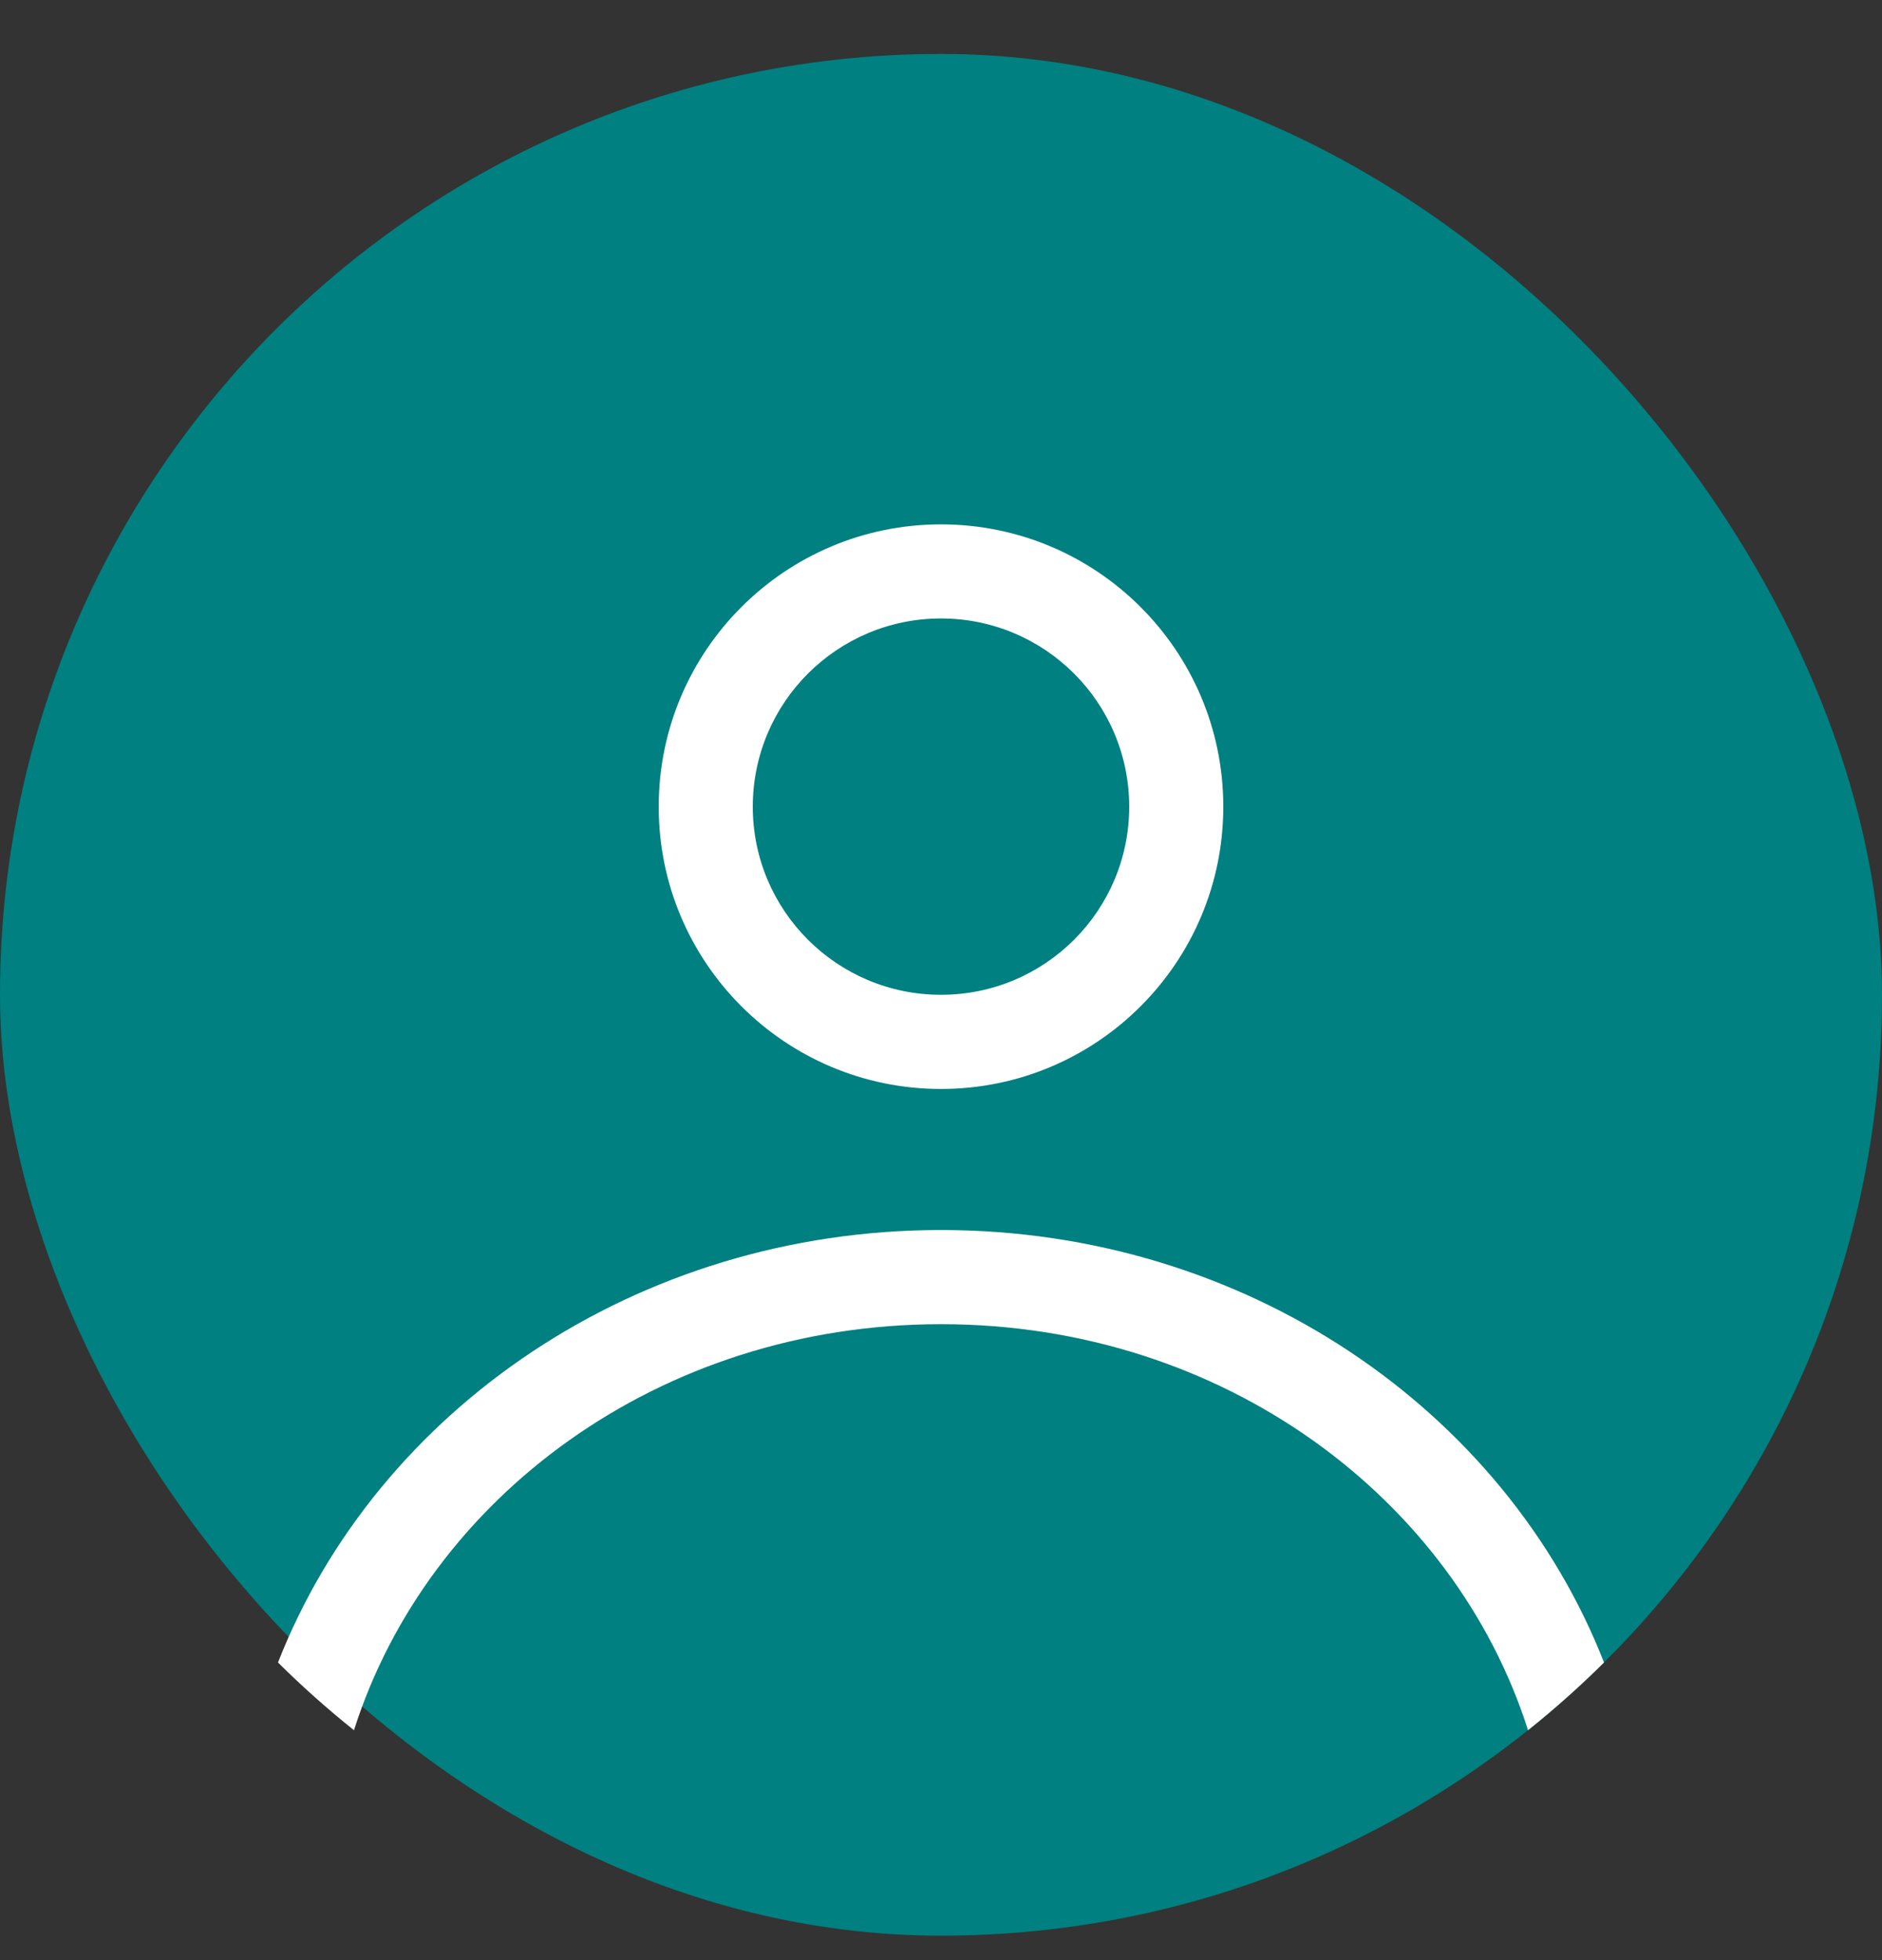 <svg xmlns="http://www.w3.org/2000/svg" width="24" height="25" viewBox="0 0 24 25" fill="none">
  <rect x="0" y="0" width="24" height="25" fill="#333333" stroke="none"/>
  <rect y="0.688" width="24" height="24" rx="12" fill="#008080"/>
  <path fill-rule="evenodd" clip-rule="evenodd" d="M15.6 10.289C15.6 12.277 13.988 13.889 12 13.889C10.012 13.889 8.4 12.277 8.4 10.289C8.4 8.3 10.012 6.688 12 6.688C13.988 6.688 15.6 8.3 15.6 10.289ZM14.4 10.289C14.4 11.614 13.326 12.688 12 12.688C10.675 12.688 9.6 11.614 9.6 10.289C9.6 8.963 10.675 7.888 12 7.888C13.326 7.888 14.4 8.963 14.4 10.289Z" fill="white"/>
  <path d="M12 15.688C8.116 15.688 4.806 17.985 3.545 21.204C3.852 21.509 4.176 21.797 4.514 22.068C5.453 19.113 8.398 16.889 12 16.889C15.602 16.889 18.547 19.113 19.486 22.068C19.825 21.797 20.148 21.509 20.455 21.204C19.195 17.985 15.885 15.688 12 15.688Z" fill="white"/>
</svg>